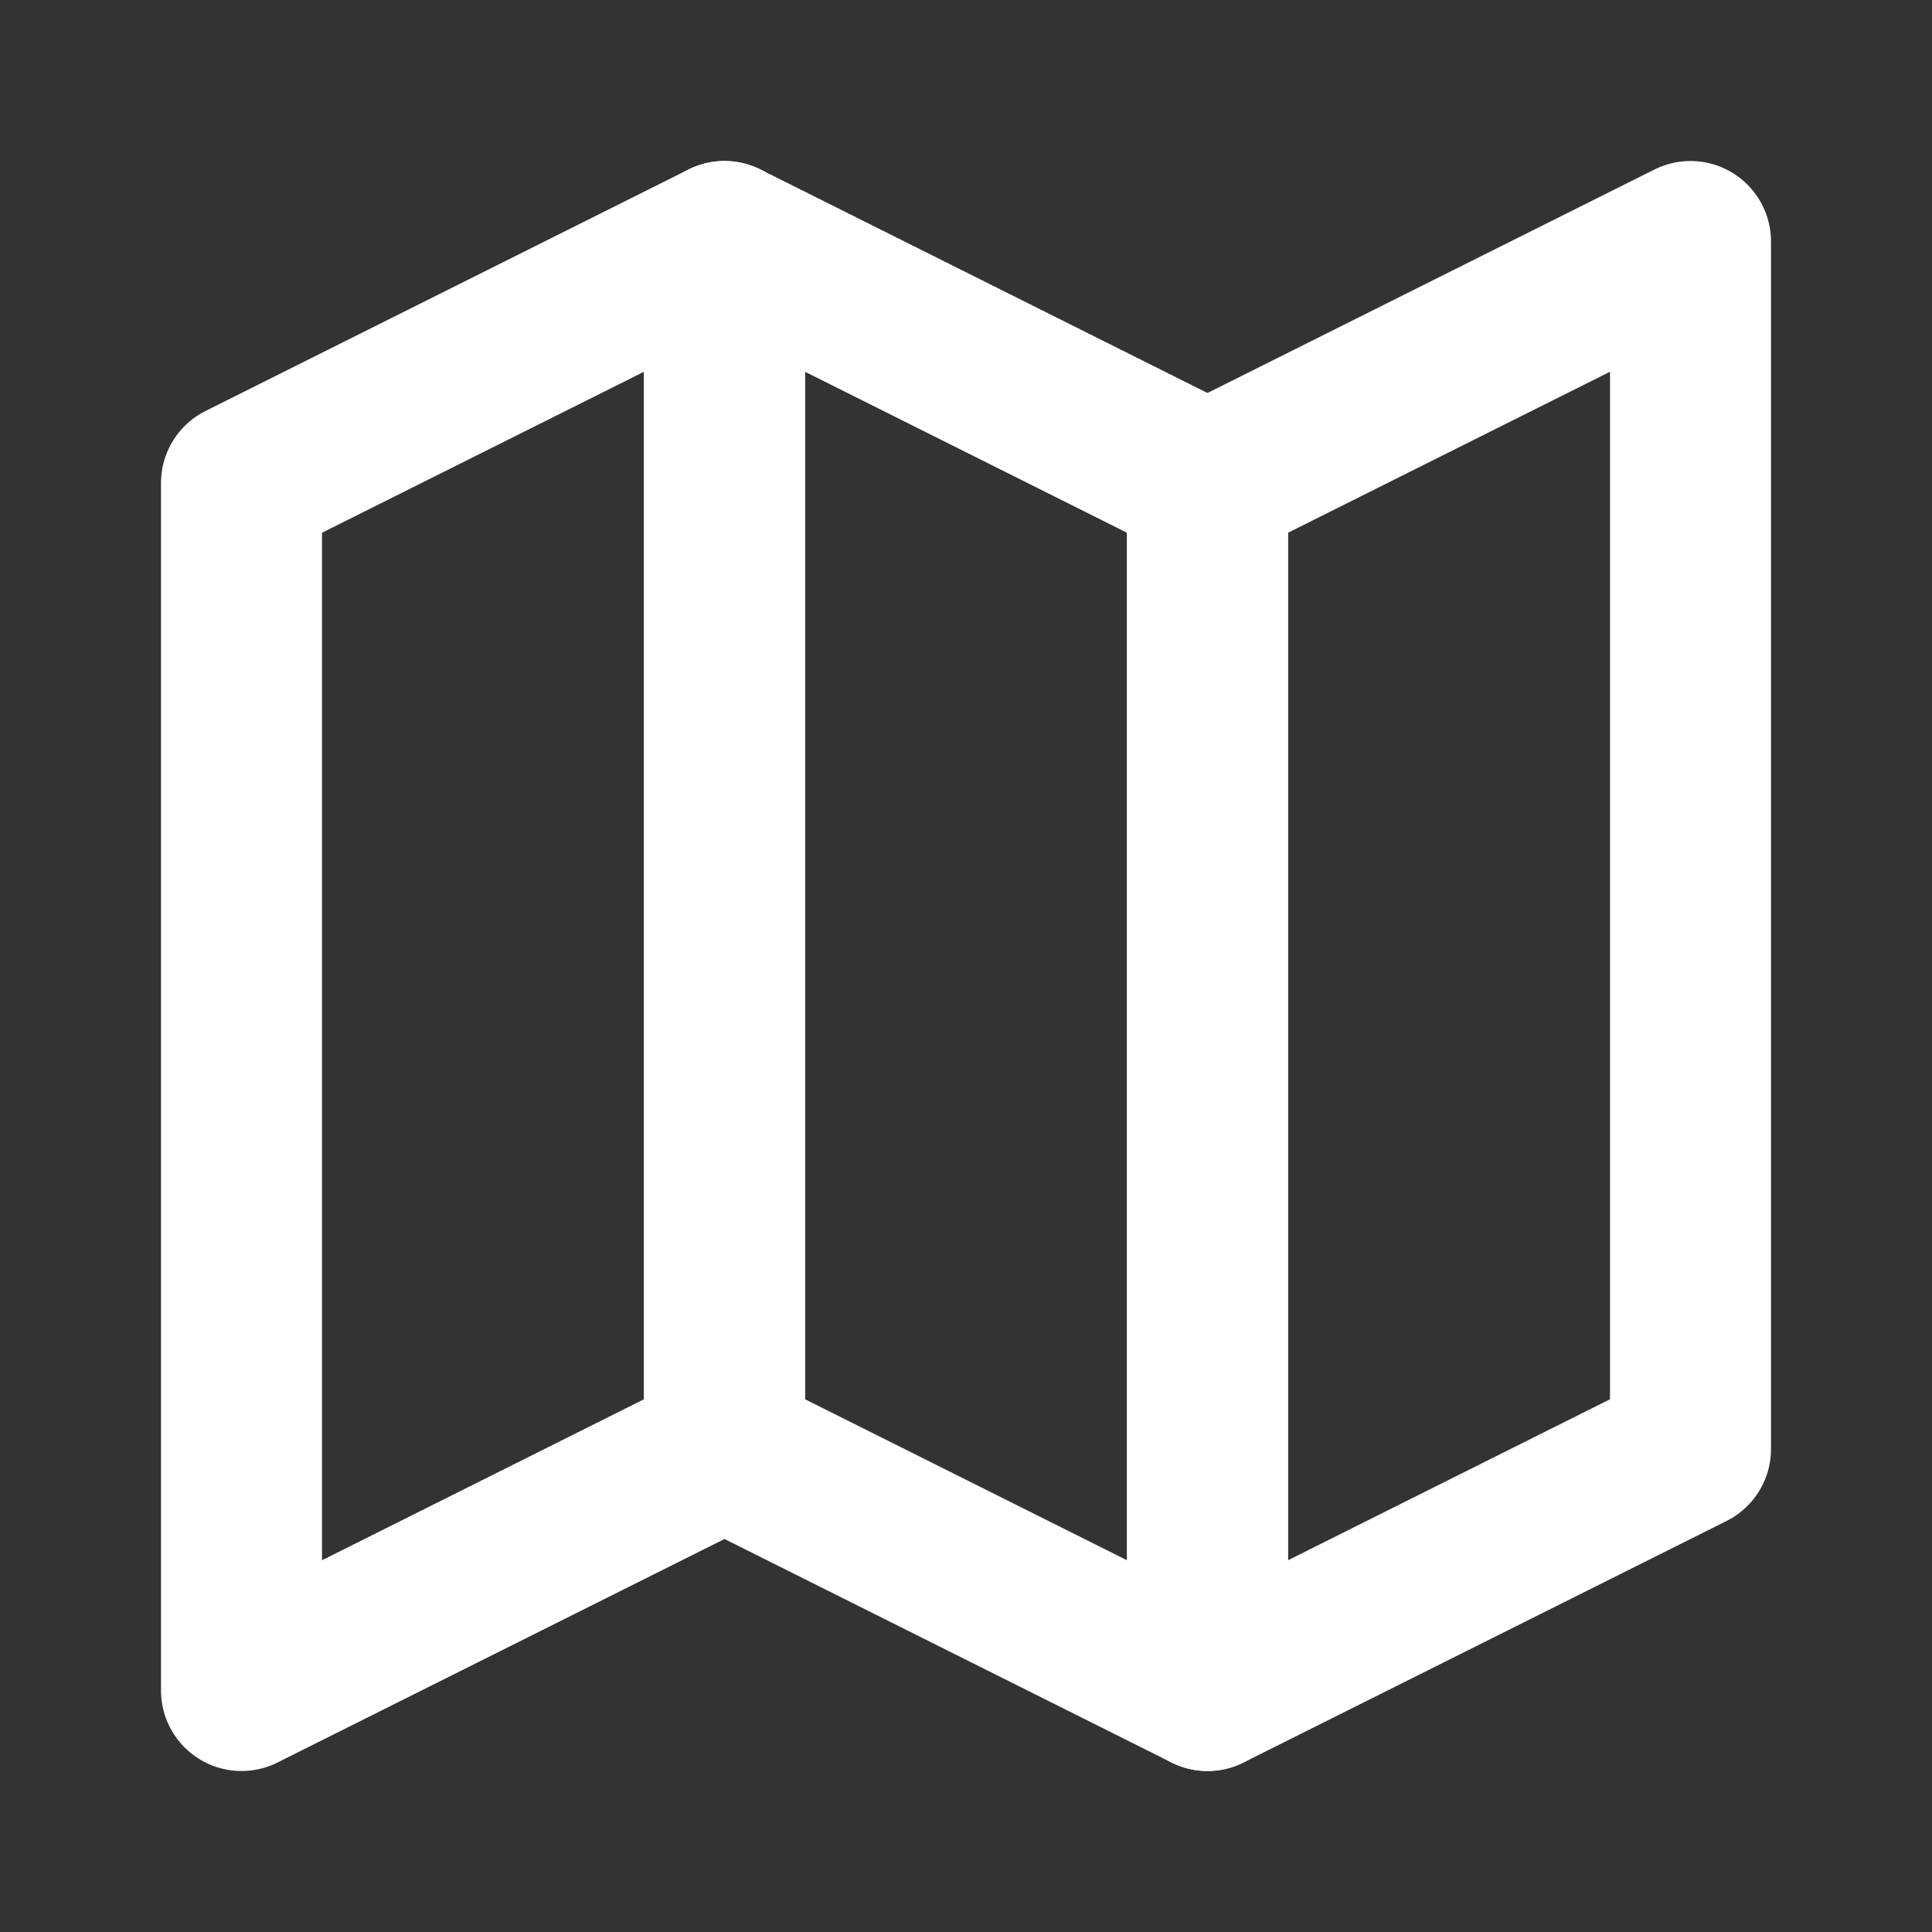 <svg width="12" height="12" viewBox="0 0 24 24" fill="none" xmlns="http://www.w3.org/2000/svg">
<rect x="0" y="0" width="24" height="24" fill="#333333" stroke="none"/>
<path d="M15 6L21 3V18L15 21V6Z" stroke="white" stroke-width="2" stroke-linecap="round" stroke-linejoin="round"/>
<path d="M9 18L15 21V6L9 3V18Z" stroke="white" stroke-width="2" stroke-linecap="round" stroke-linejoin="round"/>
<path d="M3 6L9 3V18L3 21V6Z" stroke="white" stroke-width="2" stroke-linecap="round" stroke-linejoin="round"/>
</svg>

